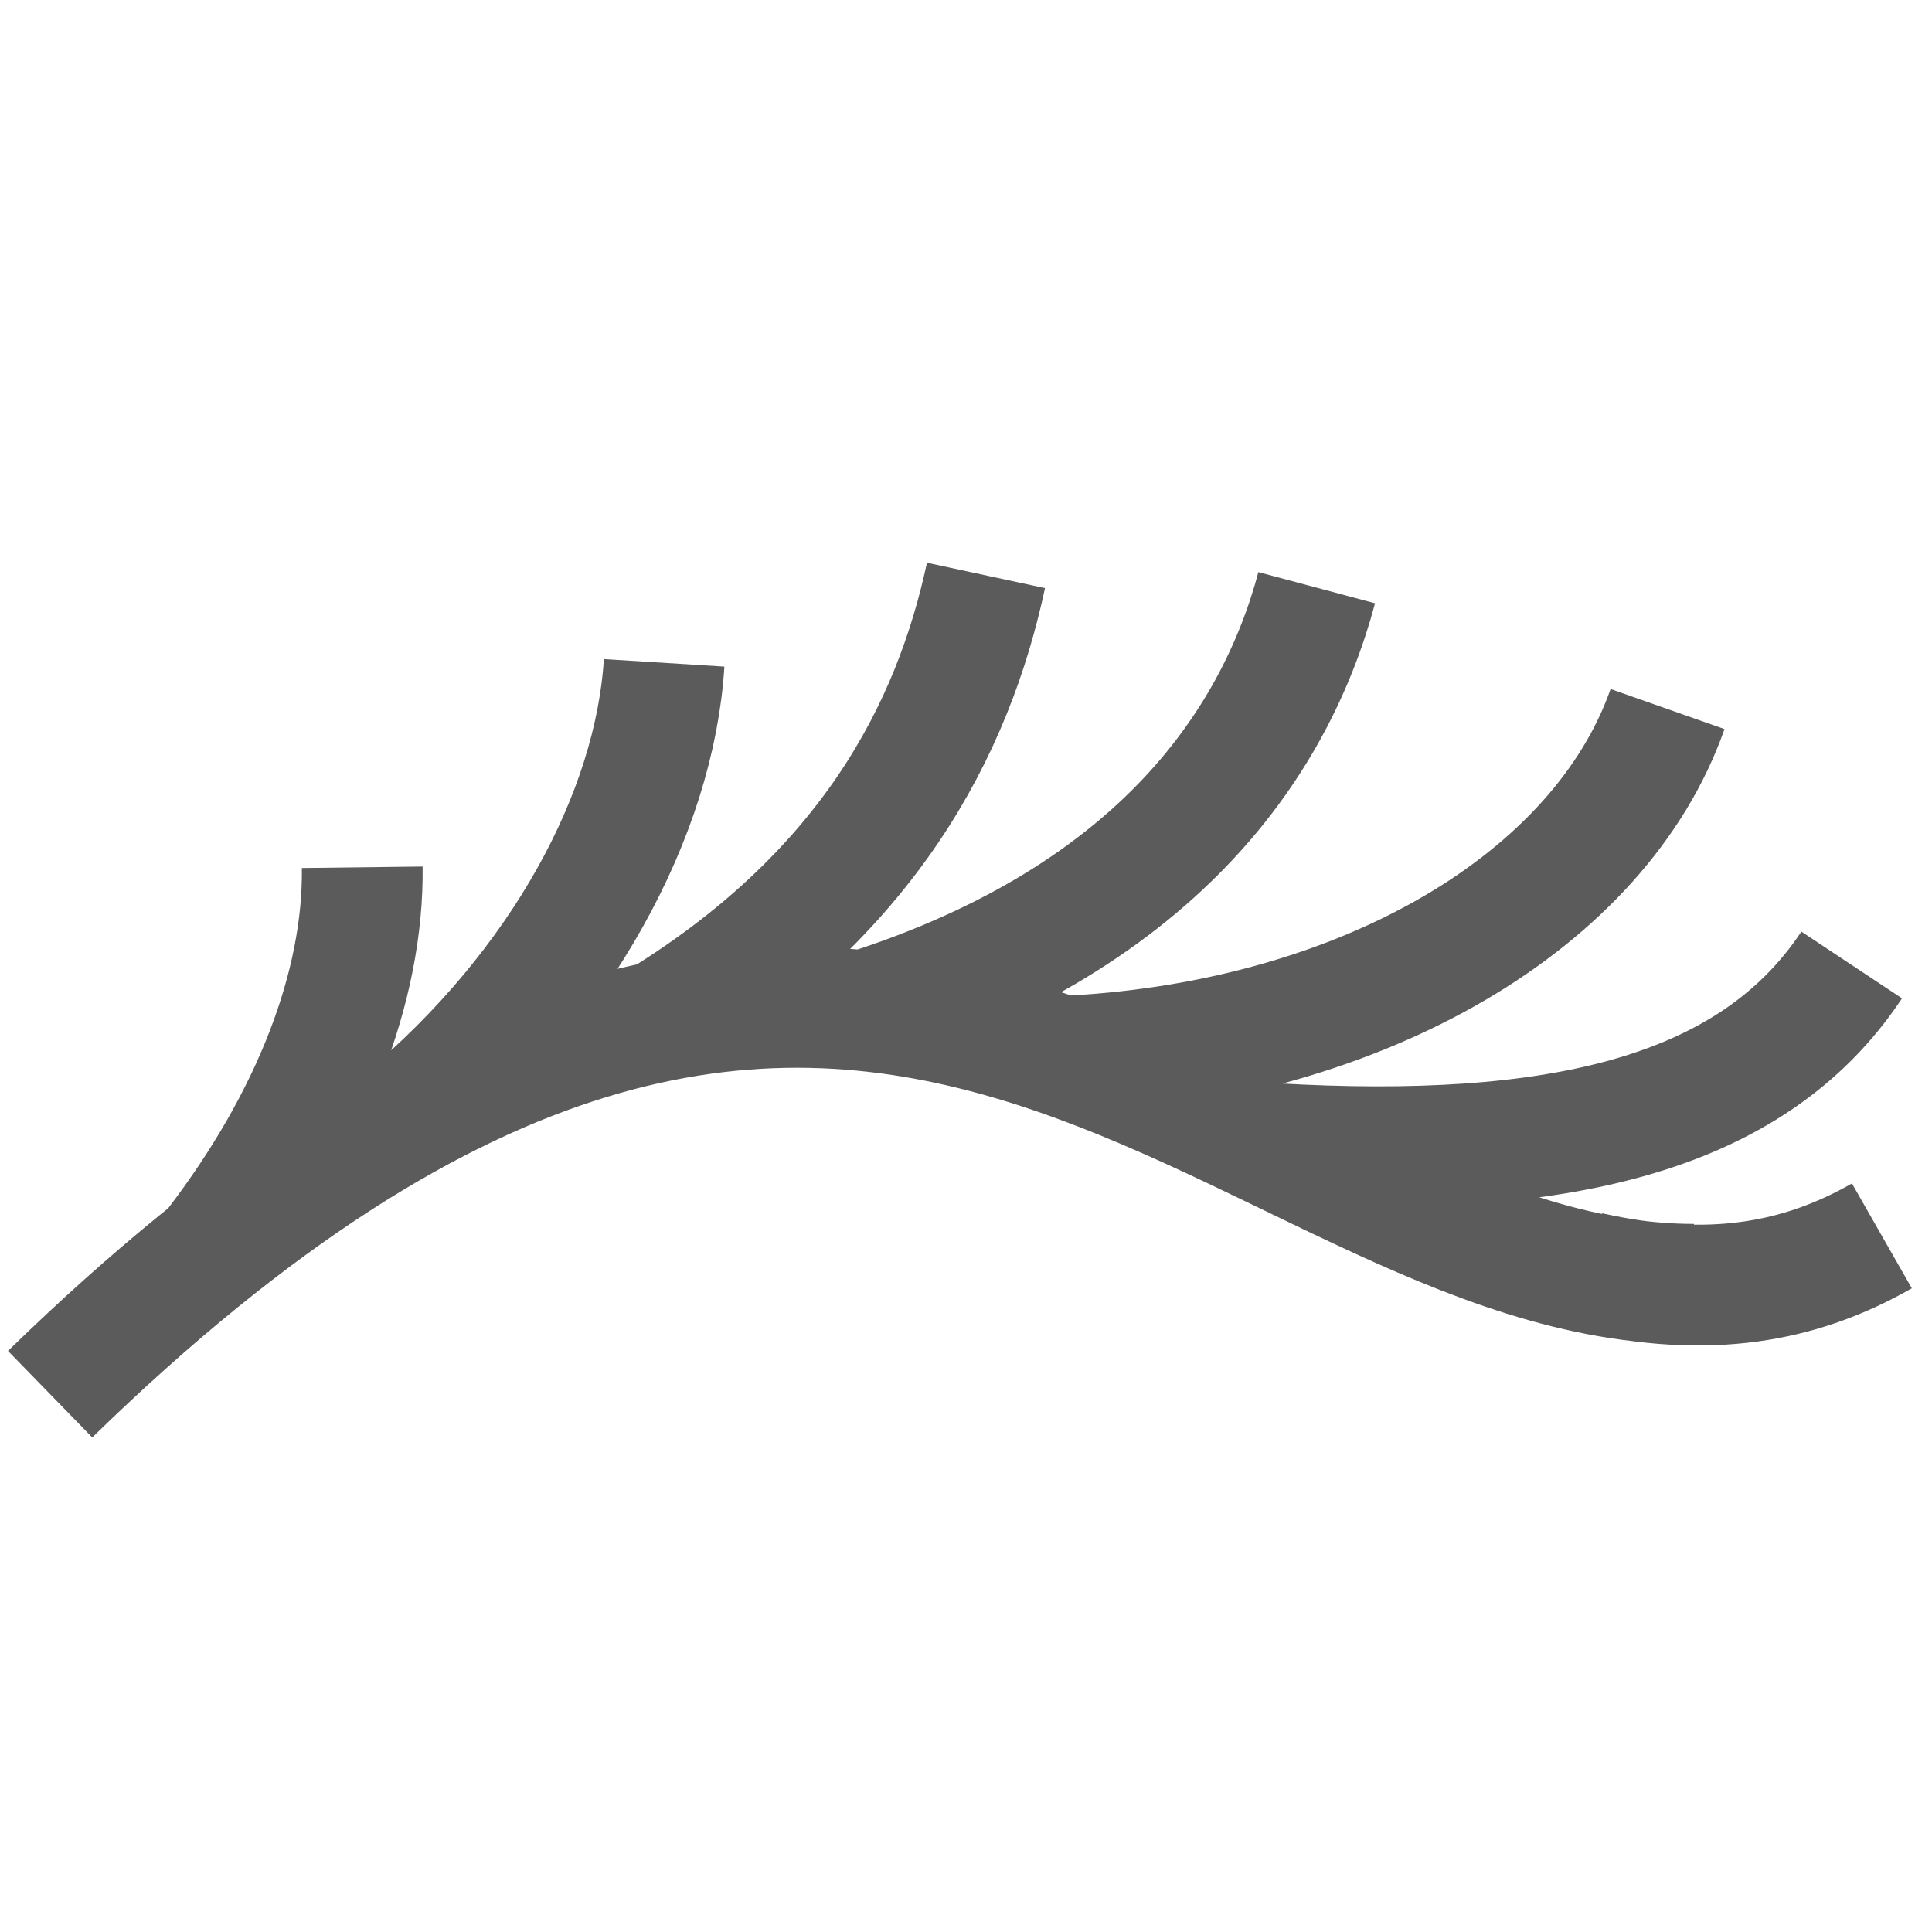 <svg xmlns="http://www.w3.org/2000/svg" viewBox="0 0 32 32">
  <path fill="none" stroke="#5B5B5B" stroke-width="2" d="M.83 23.092c13.614-13.263 19.625-1.82 27.227-1.82M21.106 18.941c4.631.264 7.893-.437 9.564-2.958M26.321 21.072c1.979.441 3.483.178 4.849-.602M17.769 17.488c4.833-.269 8.735-2.57 9.851-5.744M14.12 16.803c4.957-1.516 6.983-4.428 7.689-7.069M10.781 17.005c3.632-2.181 5.009-4.958 5.55-7.474M6.672 18.556c2.647-2.216 4.172-5.085 4.328-7.577M3.586 20.612C5.165 18.54 6.024 16.342 6 14.365" />
</svg>